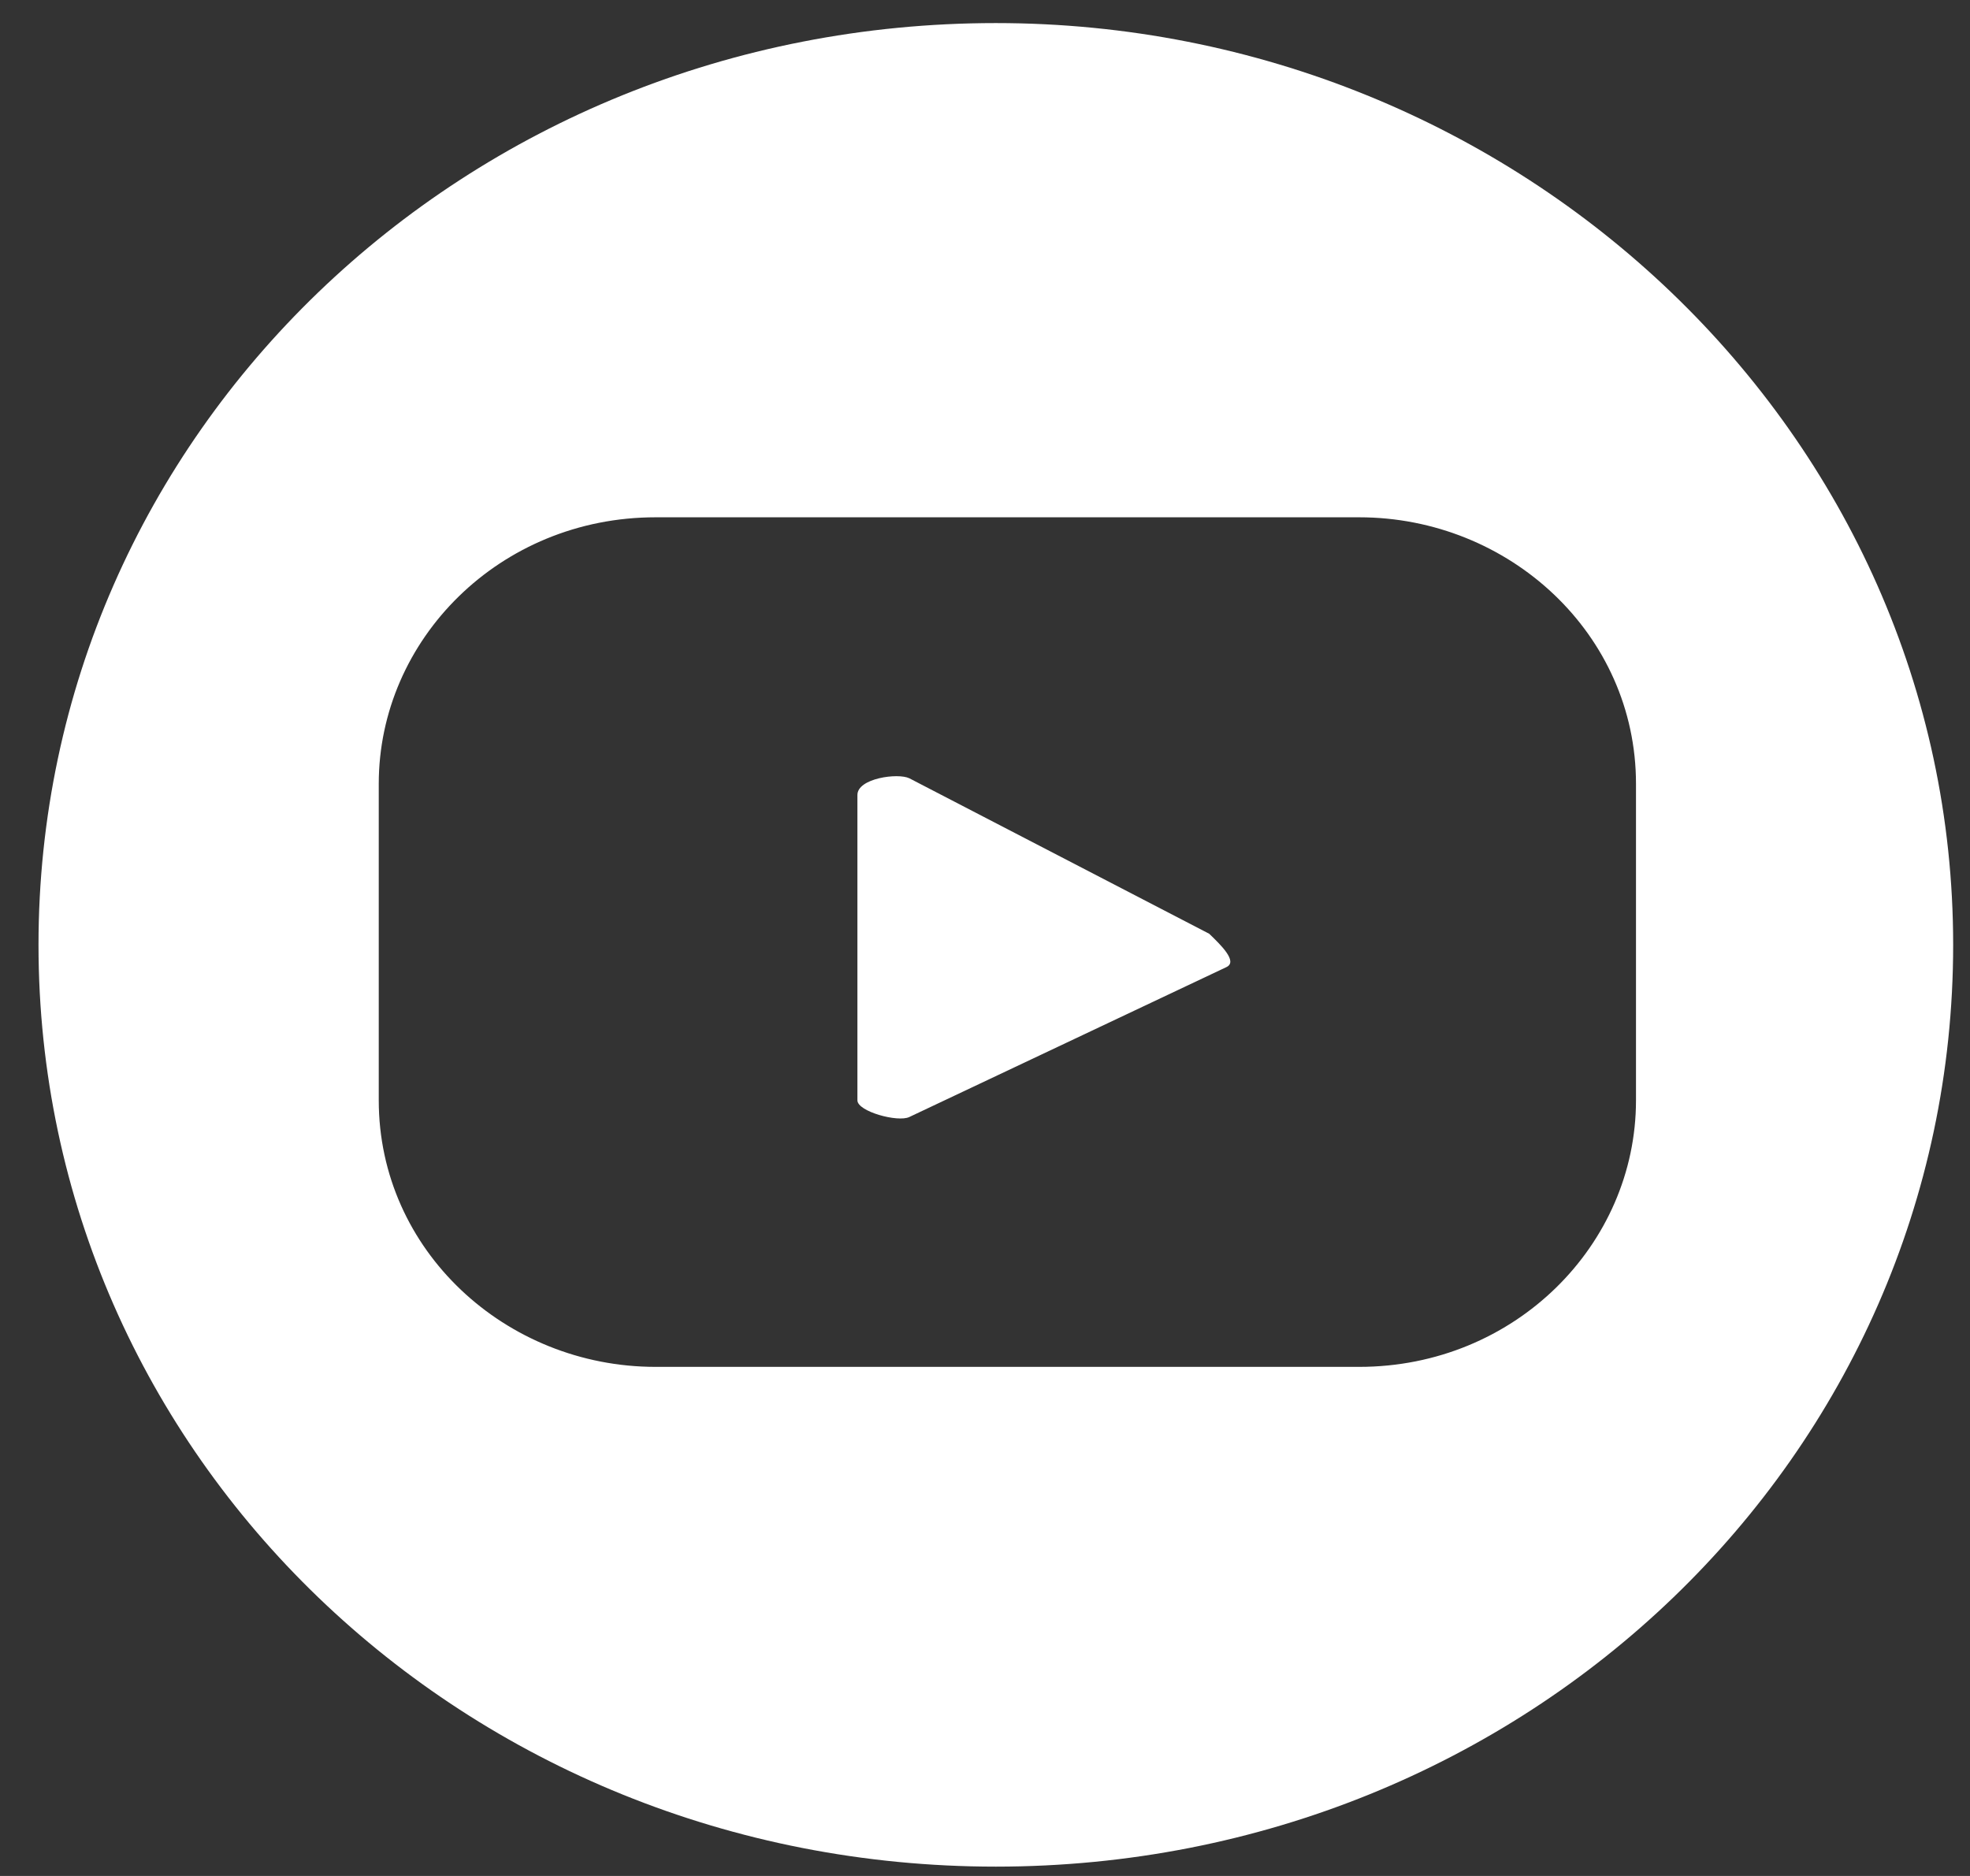 <svg width="42" height="40" viewBox="0 0 42 40" fill="none" xmlns="http://www.w3.org/2000/svg">
<rect x="0" y="0" width="42" height="40" fill="#333333" stroke="none"/>
<path d="M25.78 19.91L19.387 16.595C19.141 16.476 18.28 16.595 18.28 16.95V23.462C18.28 23.699 19.141 23.936 19.387 23.817L26.149 20.62C26.395 20.502 26.026 20.147 25.78 19.91Z" fill="white"/>
<path d="M21.231 0.492C9.919 0.492 0.821 9.254 0.821 20.147C0.821 31.04 9.919 39.801 21.231 39.801C32.542 39.801 41.641 31.04 41.641 20.147C41.641 9.254 32.42 0.492 21.231 0.492ZM34.879 23.462C34.879 26.54 32.297 29.145 28.977 29.145H13.977C10.78 29.145 8.075 26.659 8.075 23.462V16.713C8.075 13.635 10.657 11.03 13.977 11.03H28.977C32.174 11.03 34.879 13.516 34.879 16.713V23.462Z" fill="white"/>
</svg>

